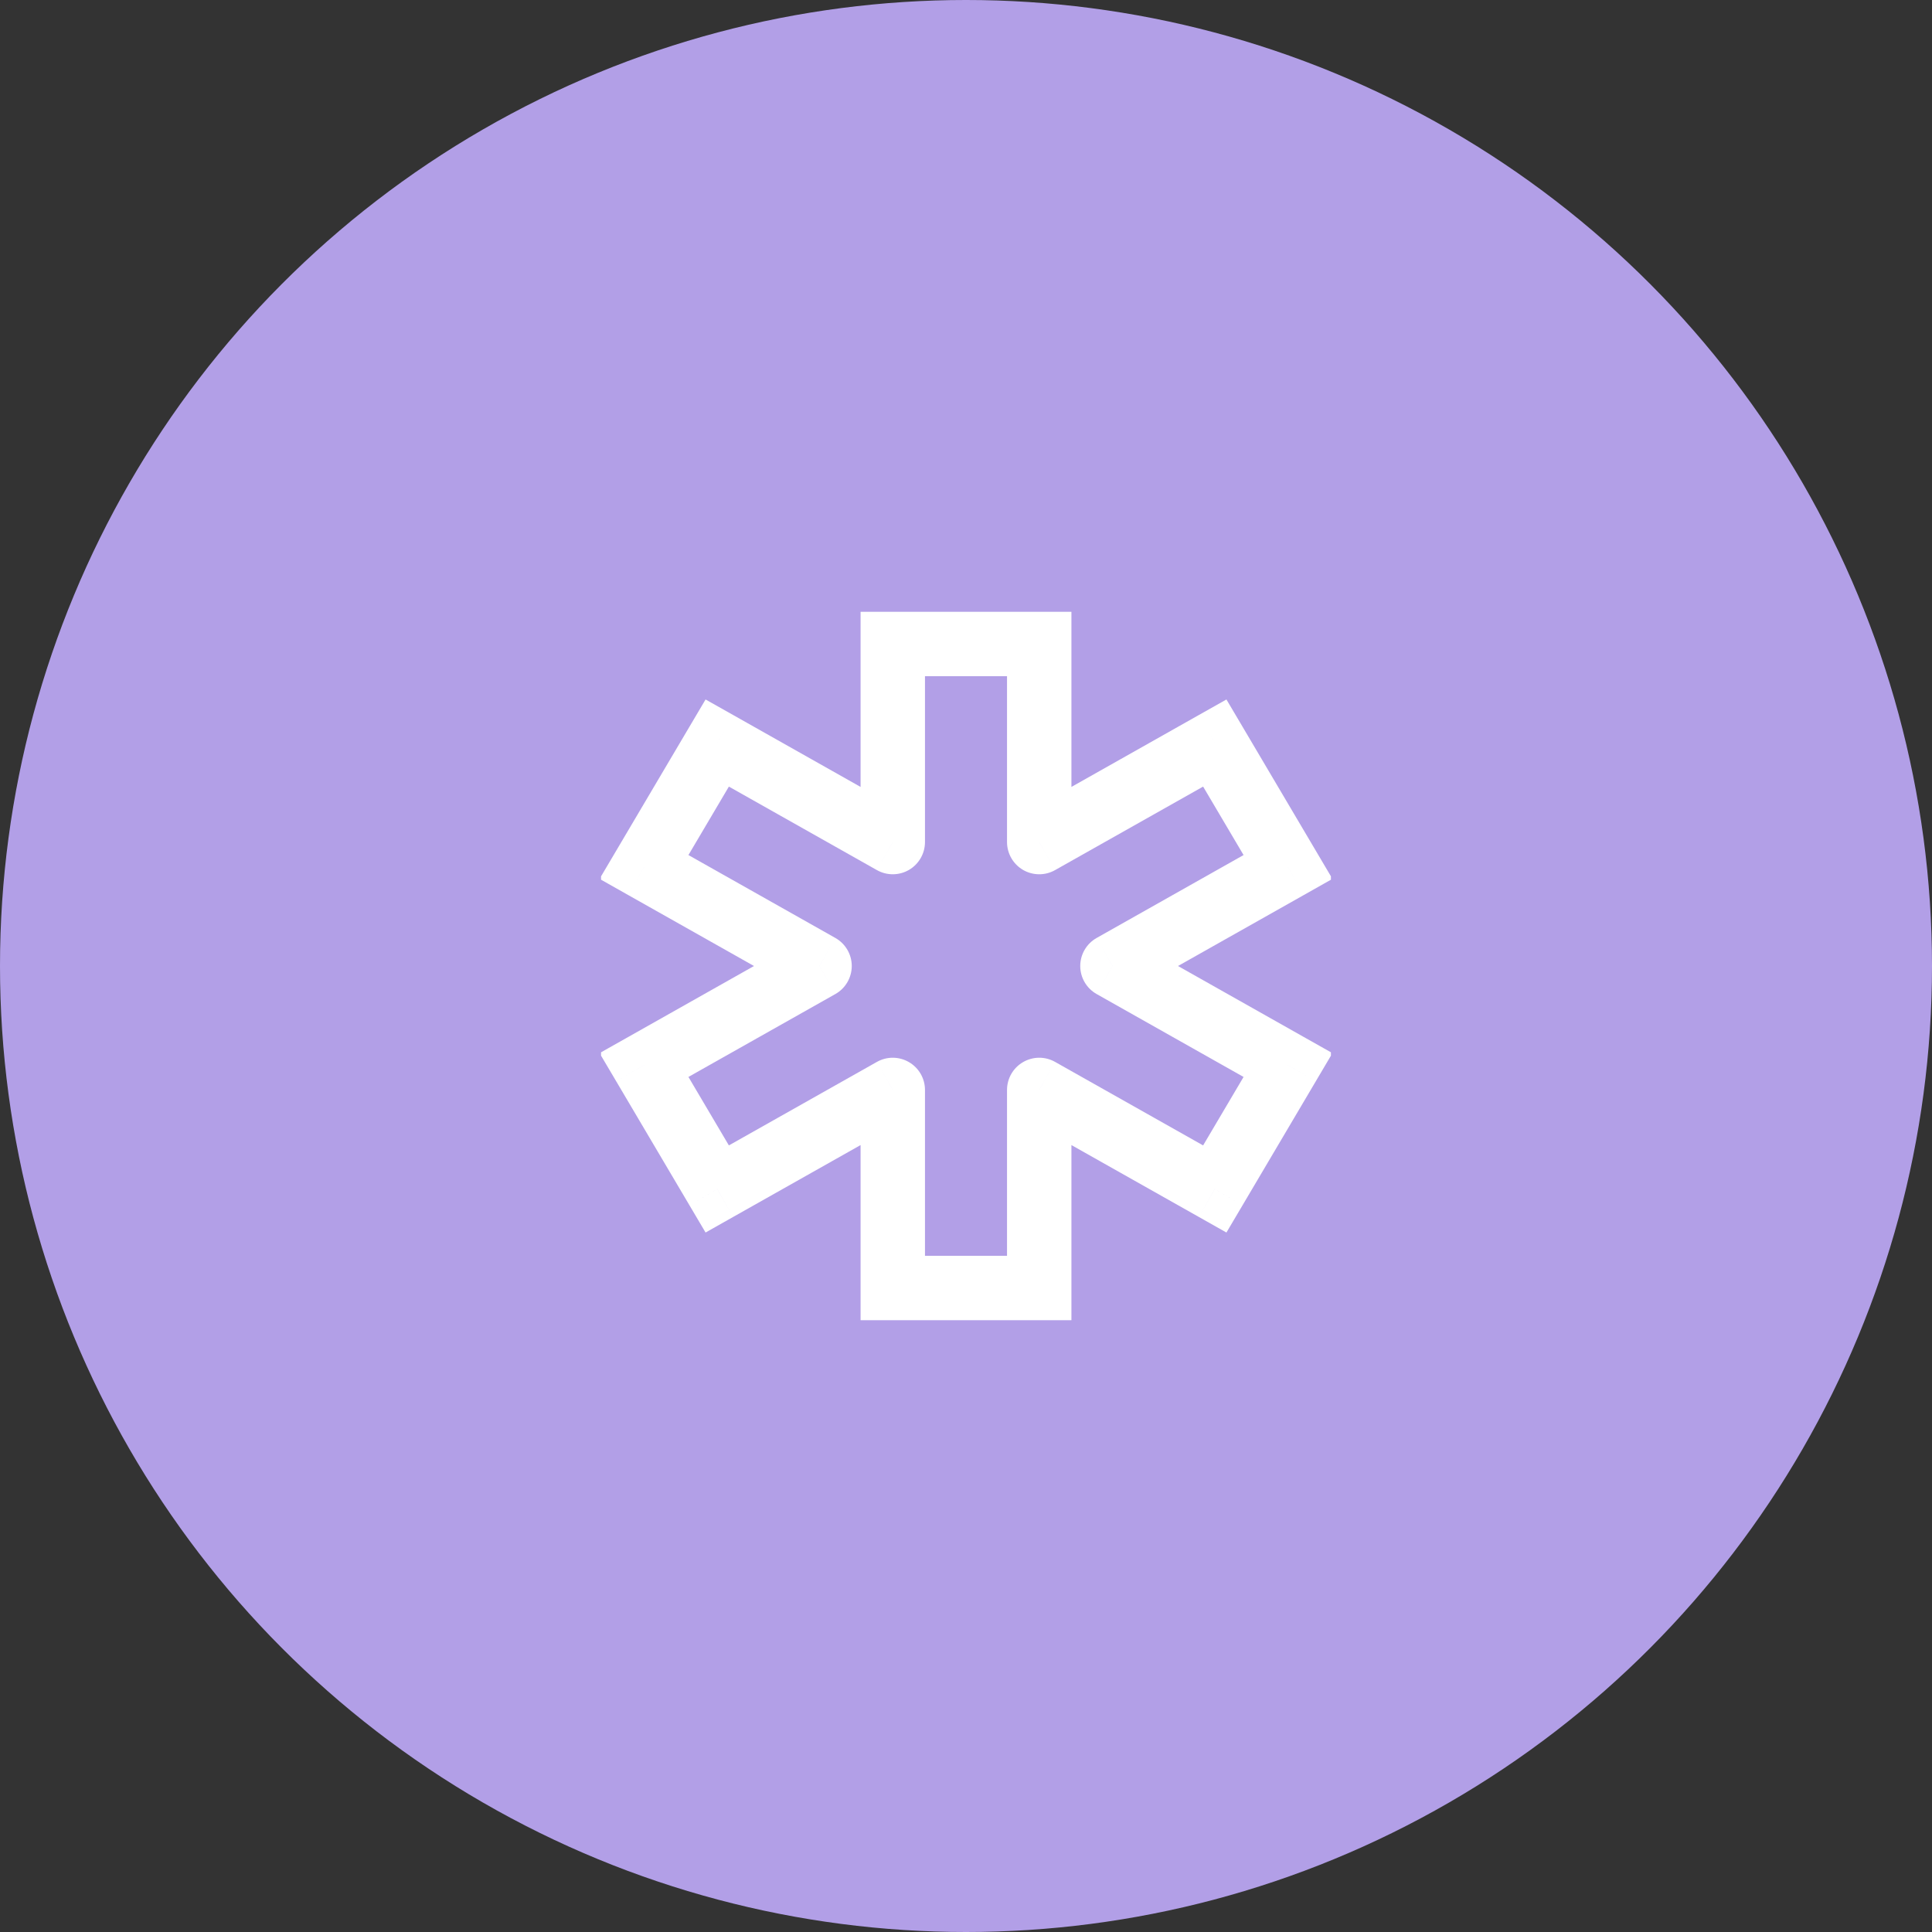 <svg width="60" height="60" viewBox="0 0 60 60" fill="none" xmlns="http://www.w3.org/2000/svg">
<rect x="0" y="0" width="60" height="60" fill="#333333" stroke="none"/>
<circle cx="30" cy="30" r="30" fill="#B29FE7"/>
<g clip-path="url(#clip0)">
<path d="M27.726 20V19H26.726V20H27.726ZM32.274 20H33.274V19H32.274V20ZM32.274 40V41H33.274V40H32.274ZM27.726 40H26.726V41H27.726V40ZM20 26.924L19.139 26.416L18.62 27.294L19.509 27.796L20 26.924ZM22.274 23.076L22.766 22.204L21.912 21.723L21.413 22.567L22.274 23.076ZM40 33.075L40.861 33.584L41.38 32.706L40.491 32.205L40 33.075ZM37.726 36.925L37.234 37.795L38.088 38.277L38.587 37.433L37.726 36.925ZM37.726 23.076L38.587 22.567L38.088 21.723L37.234 22.204L37.726 23.076ZM40 26.924L40.491 27.796L41.38 27.294L40.861 26.416L40 26.924ZM22.274 36.925L21.413 37.433L21.912 38.277L22.766 37.795L22.274 36.925ZM20 33.075L19.509 32.205L18.62 32.706L19.139 33.584L20 33.075ZM27.726 26.151L27.234 27.022C27.544 27.197 27.923 27.194 28.23 27.015C28.537 26.835 28.726 26.506 28.726 26.151H27.726ZM32.274 26.151H31.274C31.274 26.506 31.463 26.835 31.77 27.015C32.077 27.194 32.456 27.197 32.766 27.022L32.274 26.151ZM34.548 30L34.057 29.129C33.743 29.306 33.548 29.639 33.548 30C33.548 30.361 33.743 30.694 34.057 30.871L34.548 30ZM25.452 30L25.943 30.871C26.257 30.694 26.452 30.361 26.452 30C26.452 29.639 26.257 29.306 25.943 29.129L25.452 30ZM27.726 33.849H28.726C28.726 33.493 28.537 33.165 28.23 32.986C27.923 32.806 27.544 32.803 27.234 32.978L27.726 33.849ZM32.274 33.849L32.766 32.978C32.456 32.803 32.077 32.806 31.77 32.986C31.463 33.165 31.274 33.493 31.274 33.849H32.274ZM27.726 21H32.274V19H27.726V21ZM32.274 39H27.726V41H32.274V39ZM20.861 27.433L23.135 23.584L21.413 22.567L19.139 26.416L20.861 27.433ZM39.139 32.567L36.865 36.416L38.587 37.433L40.861 33.584L39.139 32.567ZM36.865 23.584L39.139 27.433L40.861 26.416L38.587 22.567L36.865 23.584ZM23.135 36.416L20.861 32.567L19.139 33.584L21.413 37.433L23.135 36.416ZM21.783 23.947L27.234 27.022L28.217 25.28L22.766 22.204L21.783 23.947ZM28.726 26.151V20H26.726V26.151H28.726ZM32.766 27.022L38.217 23.947L37.234 22.204L31.783 25.28L32.766 27.022ZM31.274 20V26.151H33.274V20H31.274ZM34.057 30.871L39.509 33.947L40.491 32.205L35.04 29.129L34.057 30.871ZM39.509 26.053L34.057 29.129L35.04 30.871L40.491 27.796L39.509 26.053ZM20.491 33.947L25.943 30.871L24.96 29.129L19.509 32.205L20.491 33.947ZM25.943 29.129L20.491 26.053L19.509 27.796L24.96 30.871L25.943 29.129ZM27.234 32.978L21.783 36.053L22.766 37.795L28.217 34.72L27.234 32.978ZM28.726 40V33.849H26.726V40H28.726ZM38.217 36.053L32.766 32.978L31.783 34.72L37.234 37.795L38.217 36.053ZM31.274 33.849V40H33.274V33.849H31.274Z" fill="white"/>
</g>
<defs>
<clipPath id="clip0">
<rect width="22.667" height="22.667" fill="white" transform="translate(18.666 18.668)"/>
</clipPath>
</defs>
</svg>
